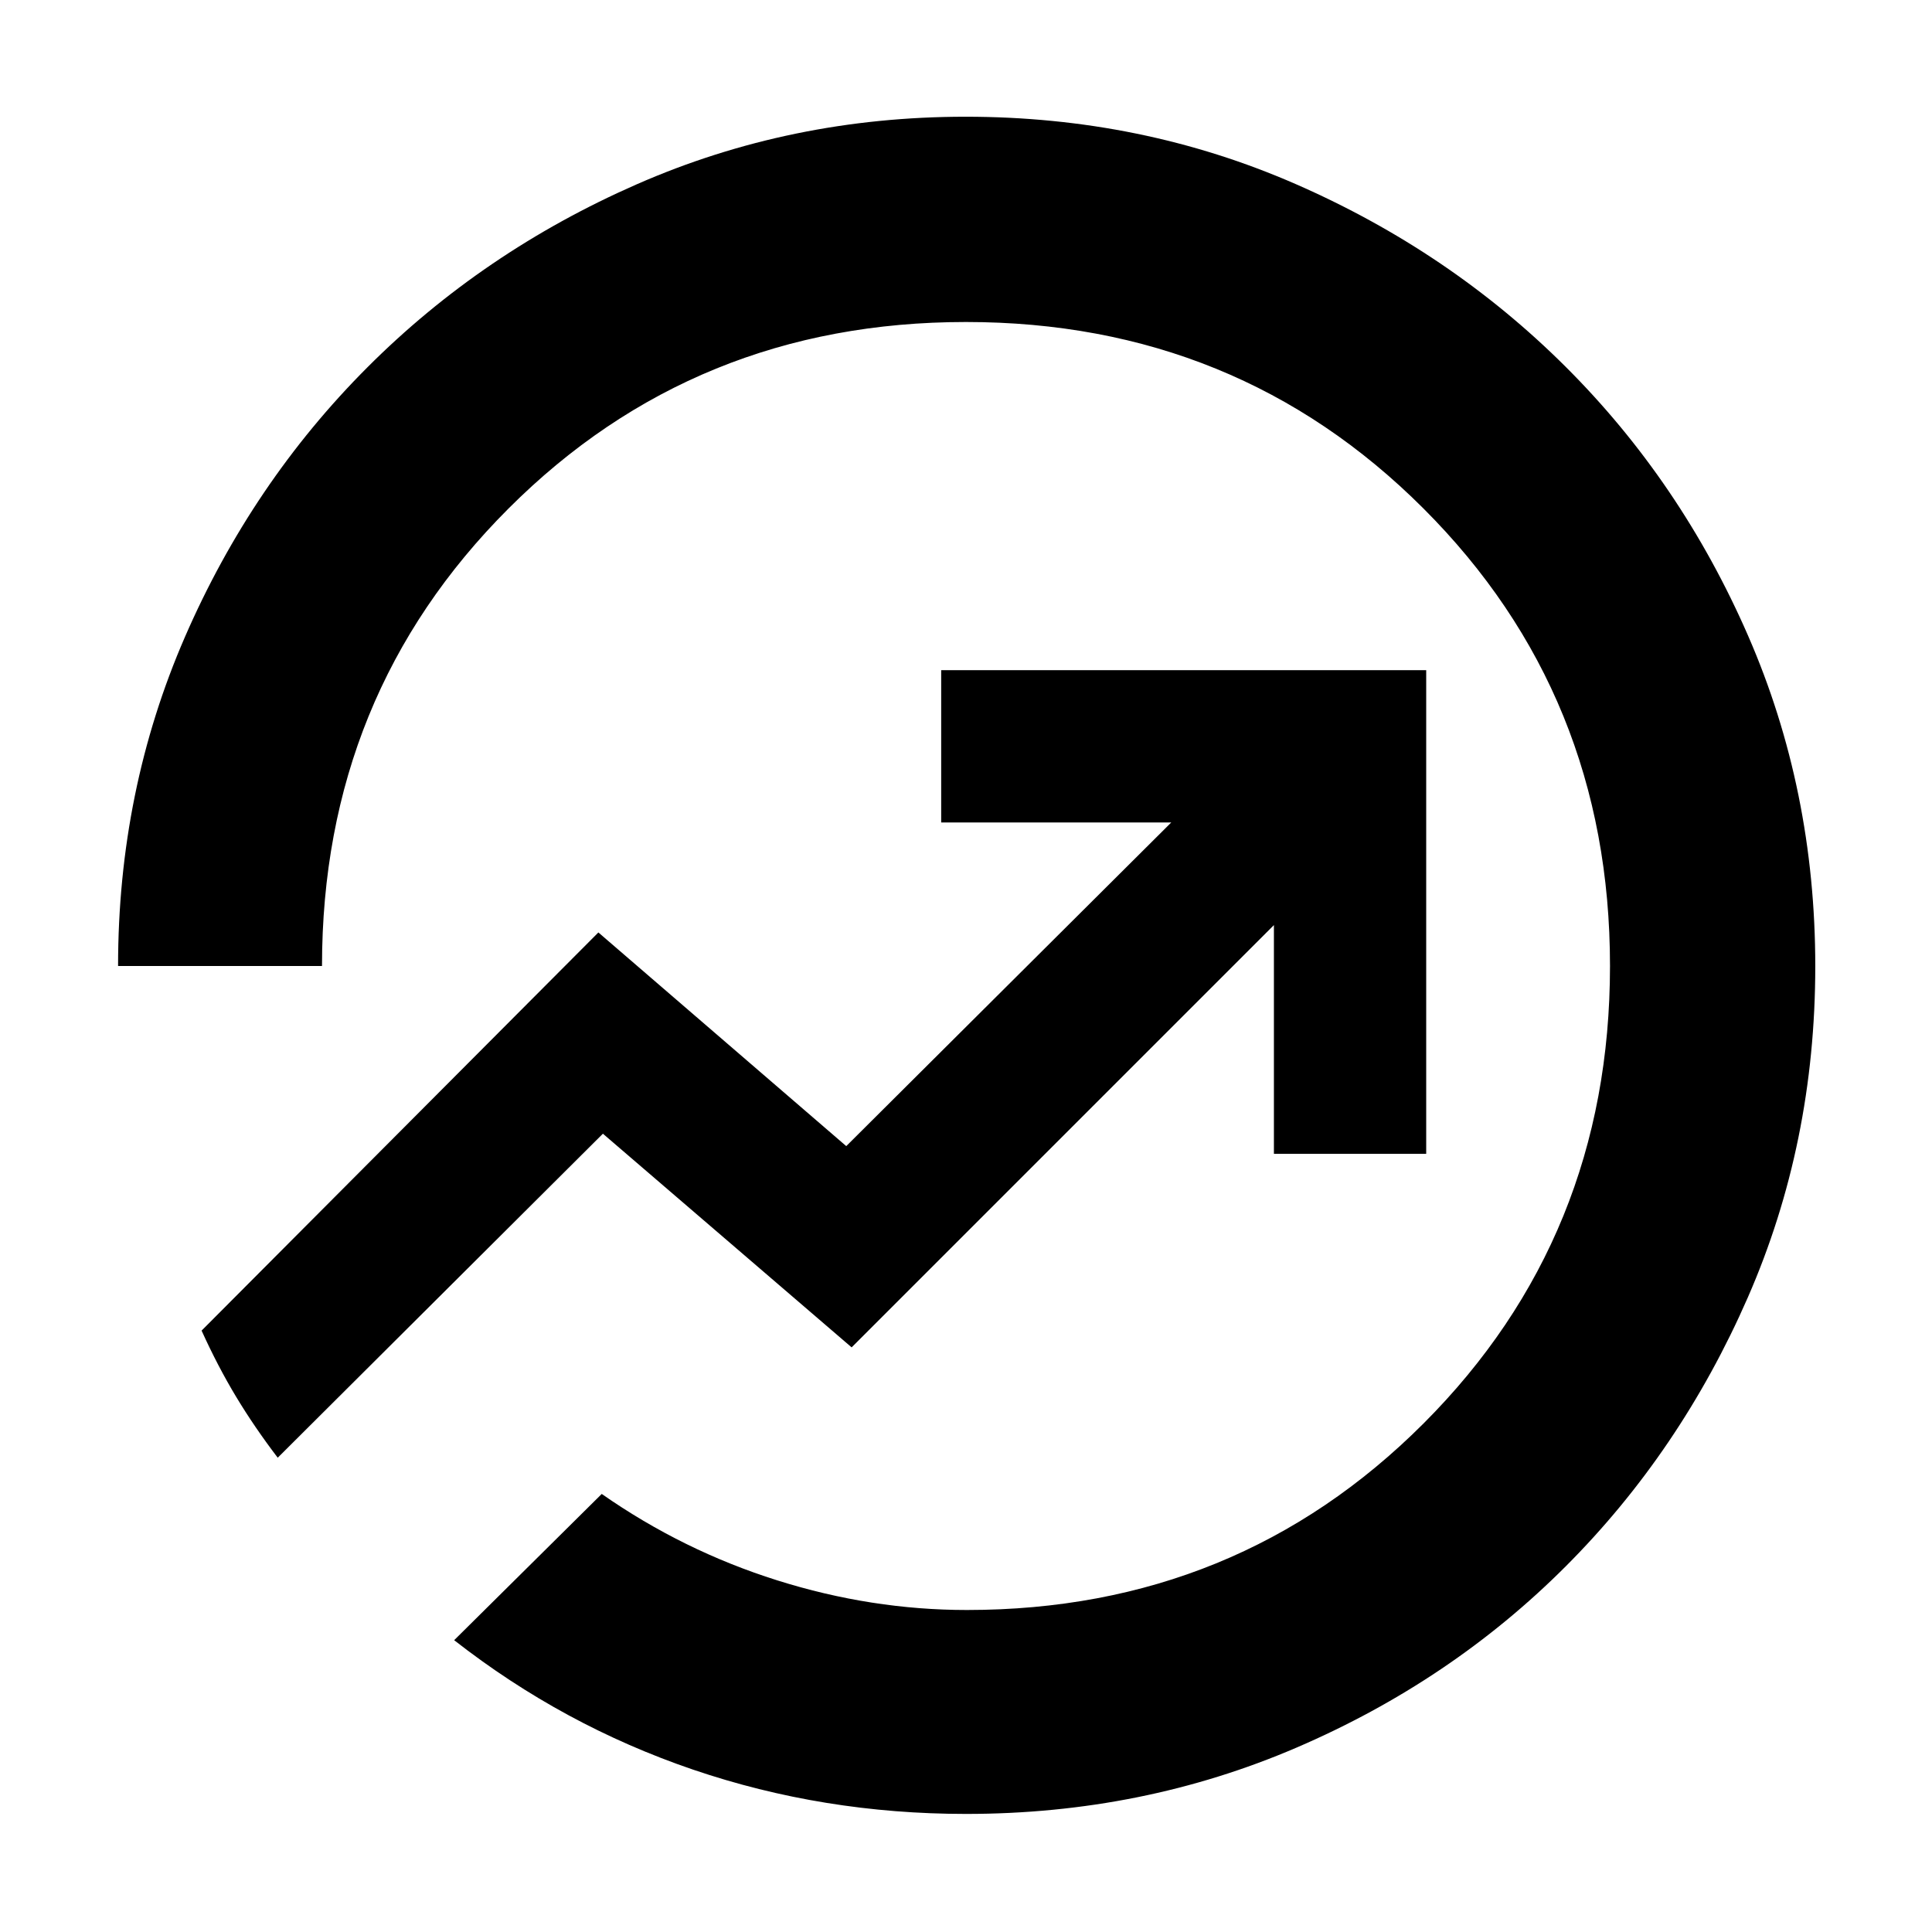 <svg xmlns="http://www.w3.org/2000/svg" height="40" viewBox="0 -960 960 960" width="40"><path d="M480-58.67q-70.97 0-135.59-22-64.62-22.01-118.74-64.33L299-217.67q40.33 28.17 87.14 42.92Q432.94-160 480.47-160q134.22 0 226.88-92.69Q800-345.39 800-480.03t-92.69-227.3Q614.61-800 479.97-800t-227.3 92.69Q160-614.63 160-480H58.67q0-87.13 33.25-163.56Q125.17-720 182.48-777.4q57.32-57.41 133.87-91Q392.9-902 479.78-902q87.55 0 164.17 33.52 76.62 33.52 133.96 90.68 57.35 57.16 90.72 133.72T902-479.87q0 87.94-33.51 164.55-33.52 76.61-90.5 133.64-56.98 57.03-133.66 90.02Q567.65-58.67 480-58.67Zm-342-177 161.58-161L423.17-290.5 633-500.33v113.66h75.67V-627h-241v75.67H582L420.5-390.5 297.33-496.67 100.17-298.83q8 17.66 17.08 32.75Q126.33-251 138-235.67ZM480-480Z"/></svg>